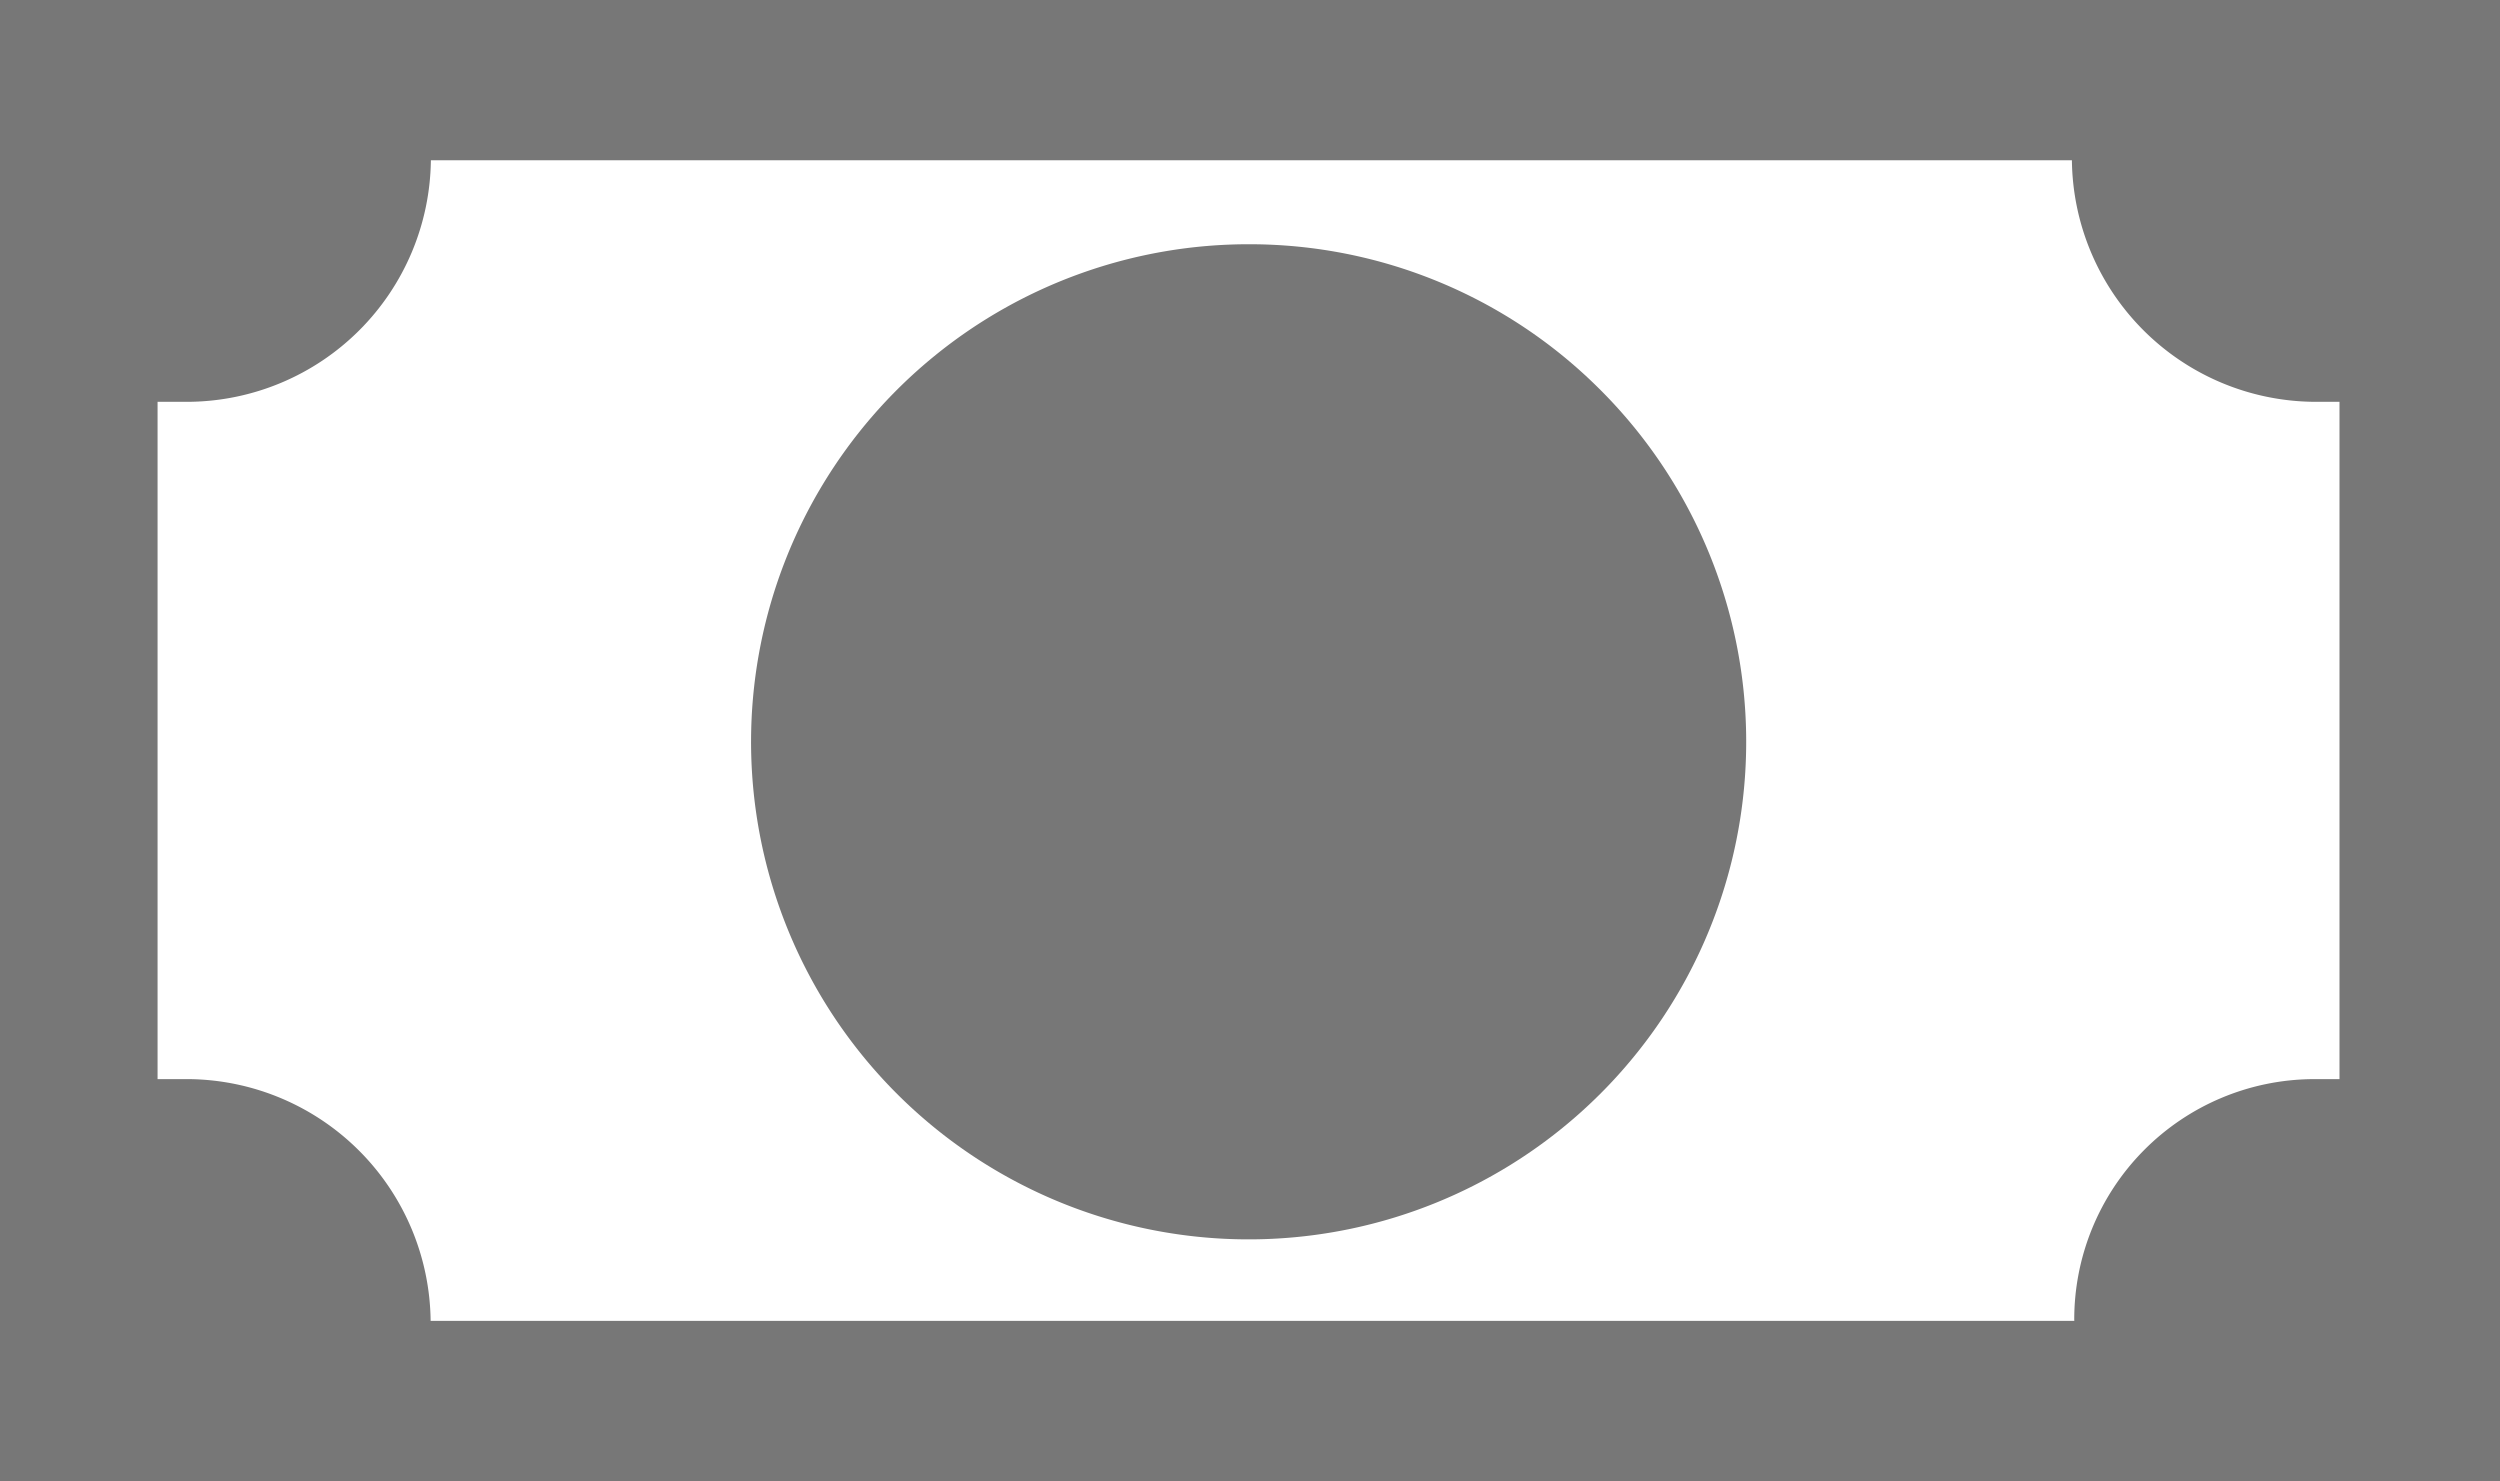 <svg xmlns="http://www.w3.org/2000/svg" width="29.765" height="17.634" viewBox="0 0 29.765 17.634"><defs><style>.a{fill:#777;}</style></defs><g transform="translate(-17.846 -29.852)"><g transform="translate(17.846 29.852)"><g transform="translate(0 0)"><path class="a" d="M32.111,14.352H2.346V31.986H32.111ZM27.046,30.078H7.473A2.909,2.909,0,0,0,4.6,27.2H4.222V19.136H4.6a2.909,2.909,0,0,0,2.876-2.876H27.014a2.909,2.909,0,0,0,2.876,2.876H30.2V27.2h-.313a2.862,2.862,0,0,0-2.845,2.876Z" transform="translate(-2.346 -14.352)"/><path class="a" d="M28.058,20.769a5.924,5.924,0,1,0,4.158,1.72A5.9,5.9,0,0,0,28.058,20.769Z" transform="translate(-13.176 -17.861)"/></g></g></g></svg>